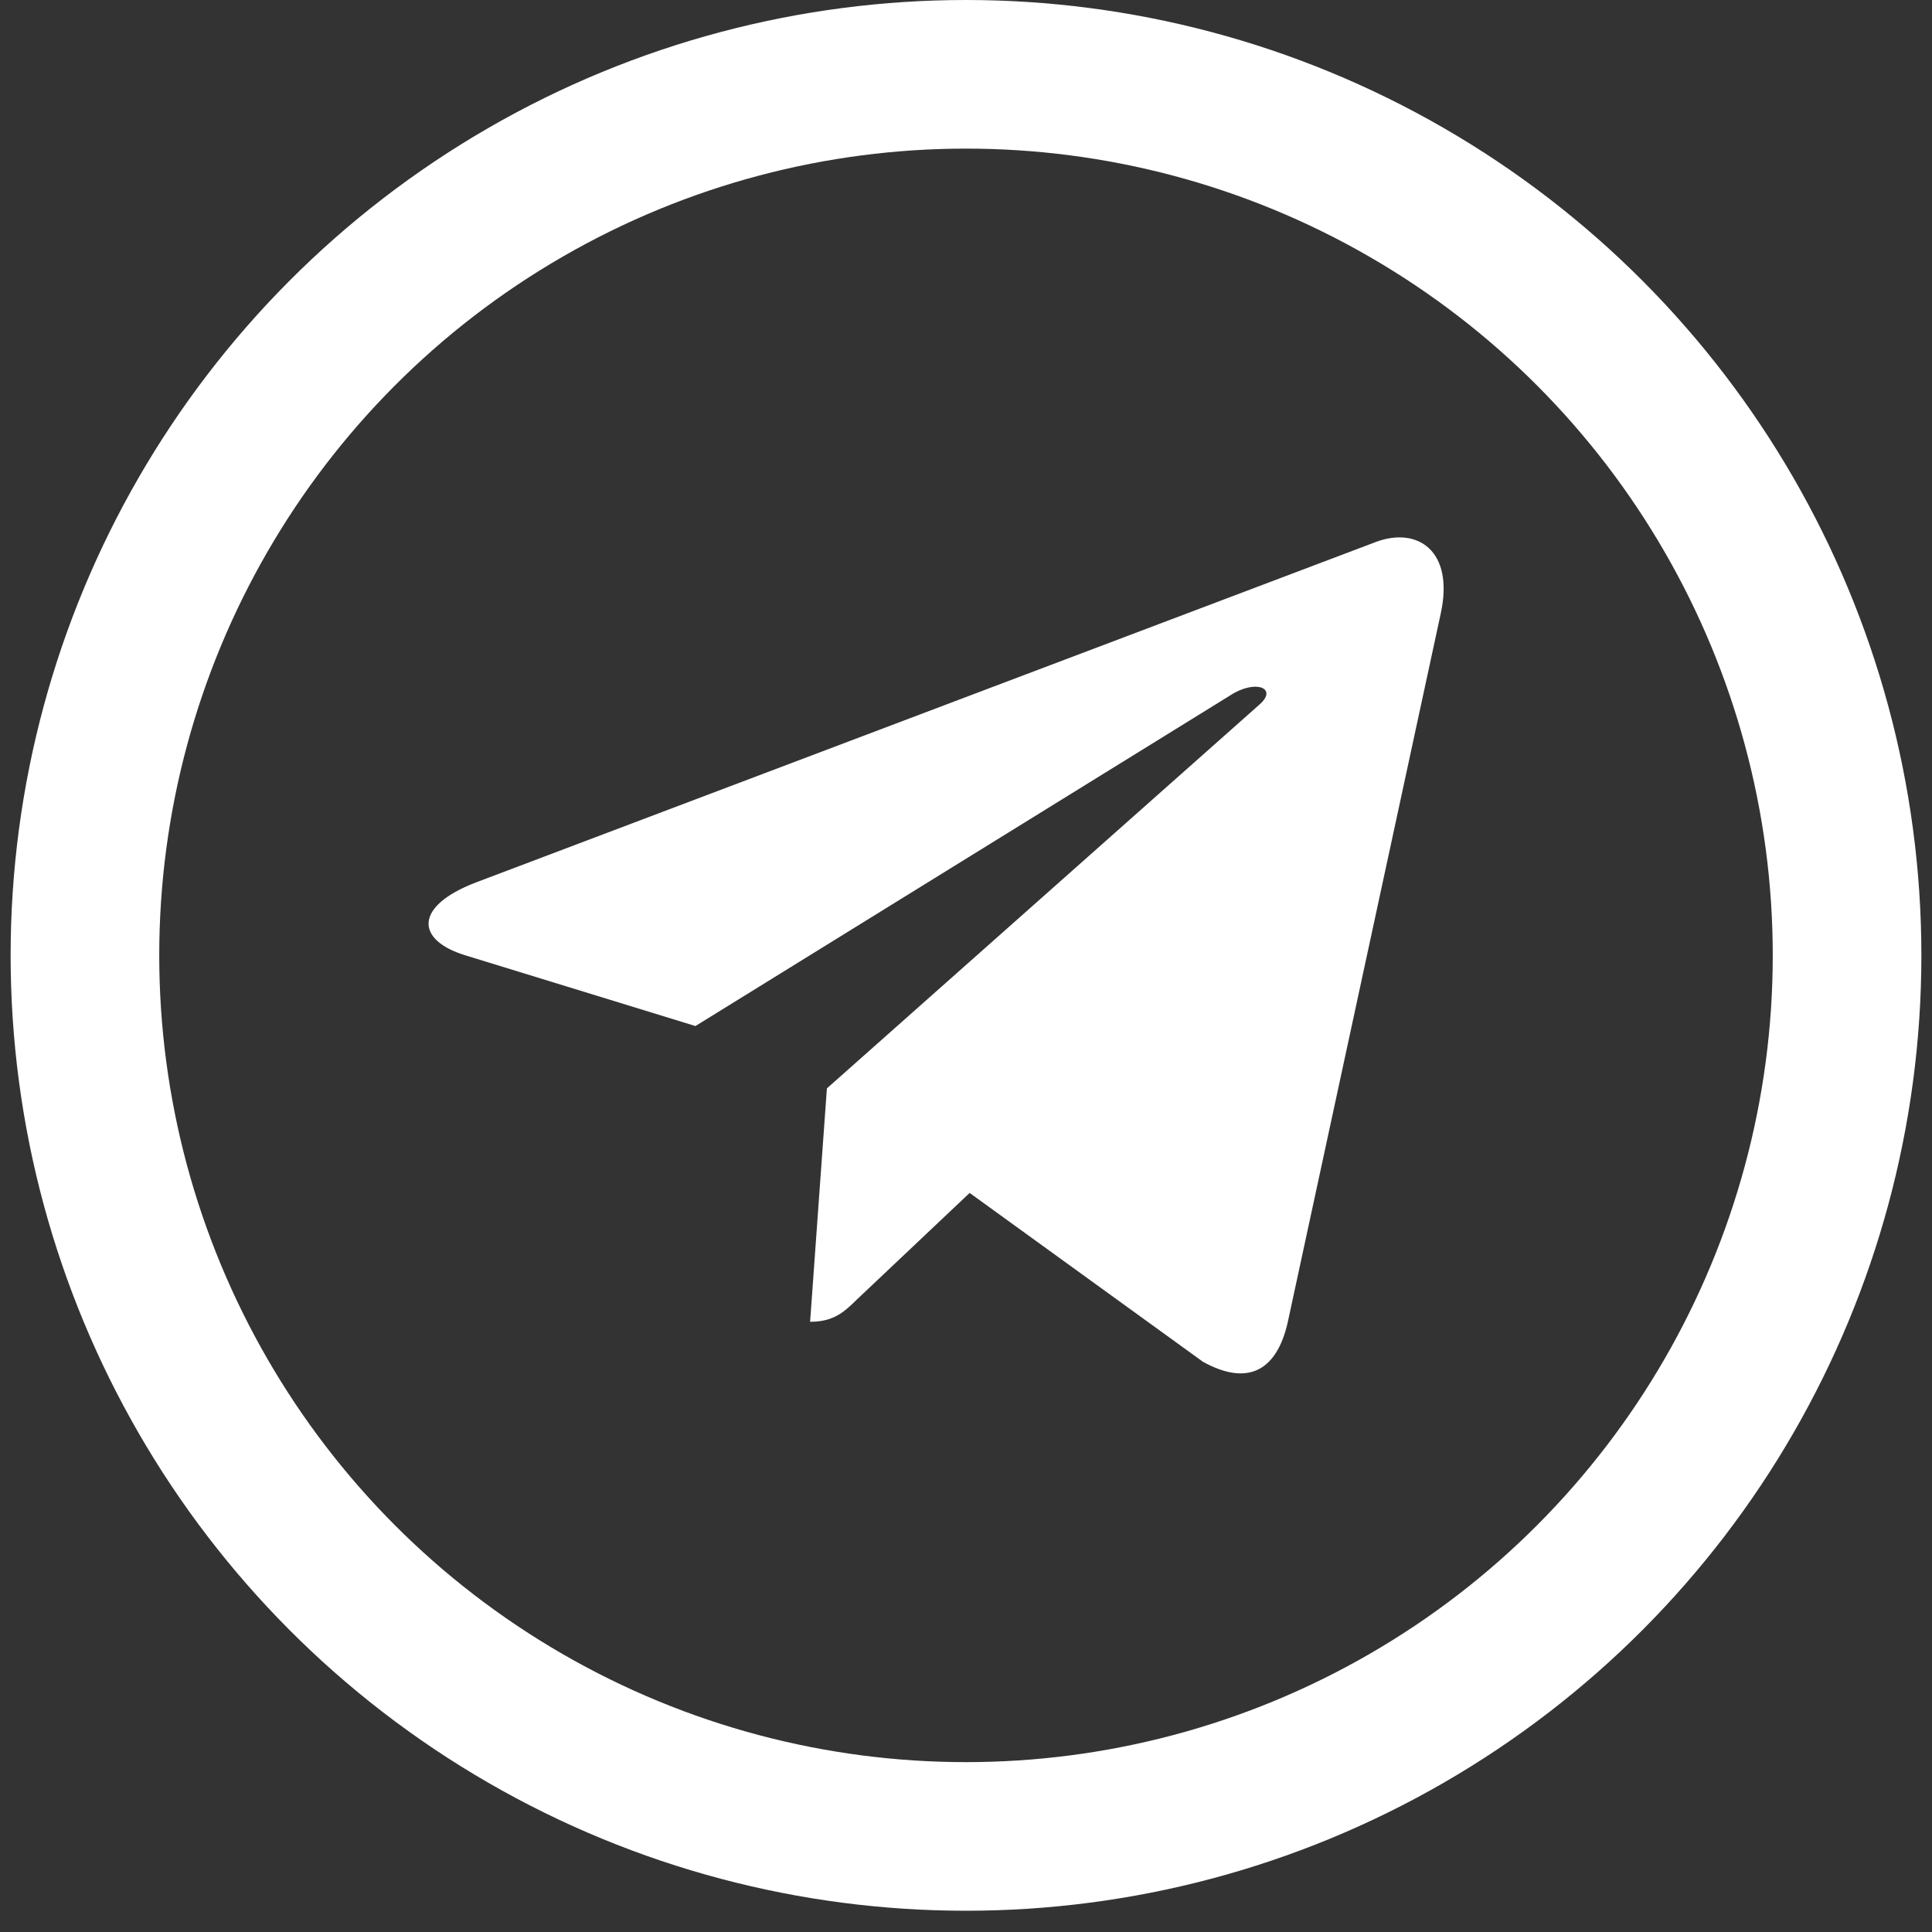 <svg width="26" height="26" viewBox="0 0 26 26" fill="none" xmlns="http://www.w3.org/2000/svg">
<rect x="0" y="0" width="26" height="26" fill="#333333" stroke="none"/>
<circle cx="13" cy="12.857" r="11.857" stroke="white" stroke-width="2"/>
<path d="M19.389 8.256L17.328 17.803C17.172 18.477 16.767 18.645 16.19 18.327L13.049 16.054L11.534 17.486C11.366 17.65 11.226 17.788 10.902 17.788L11.128 14.647L16.95 9.481C17.203 9.26 16.895 9.137 16.556 9.358L9.359 13.808L6.261 12.856C5.587 12.649 5.575 12.194 6.401 11.877L18.52 7.292C19.081 7.085 19.572 7.415 19.389 8.256Z" fill="white"/>
</svg>
